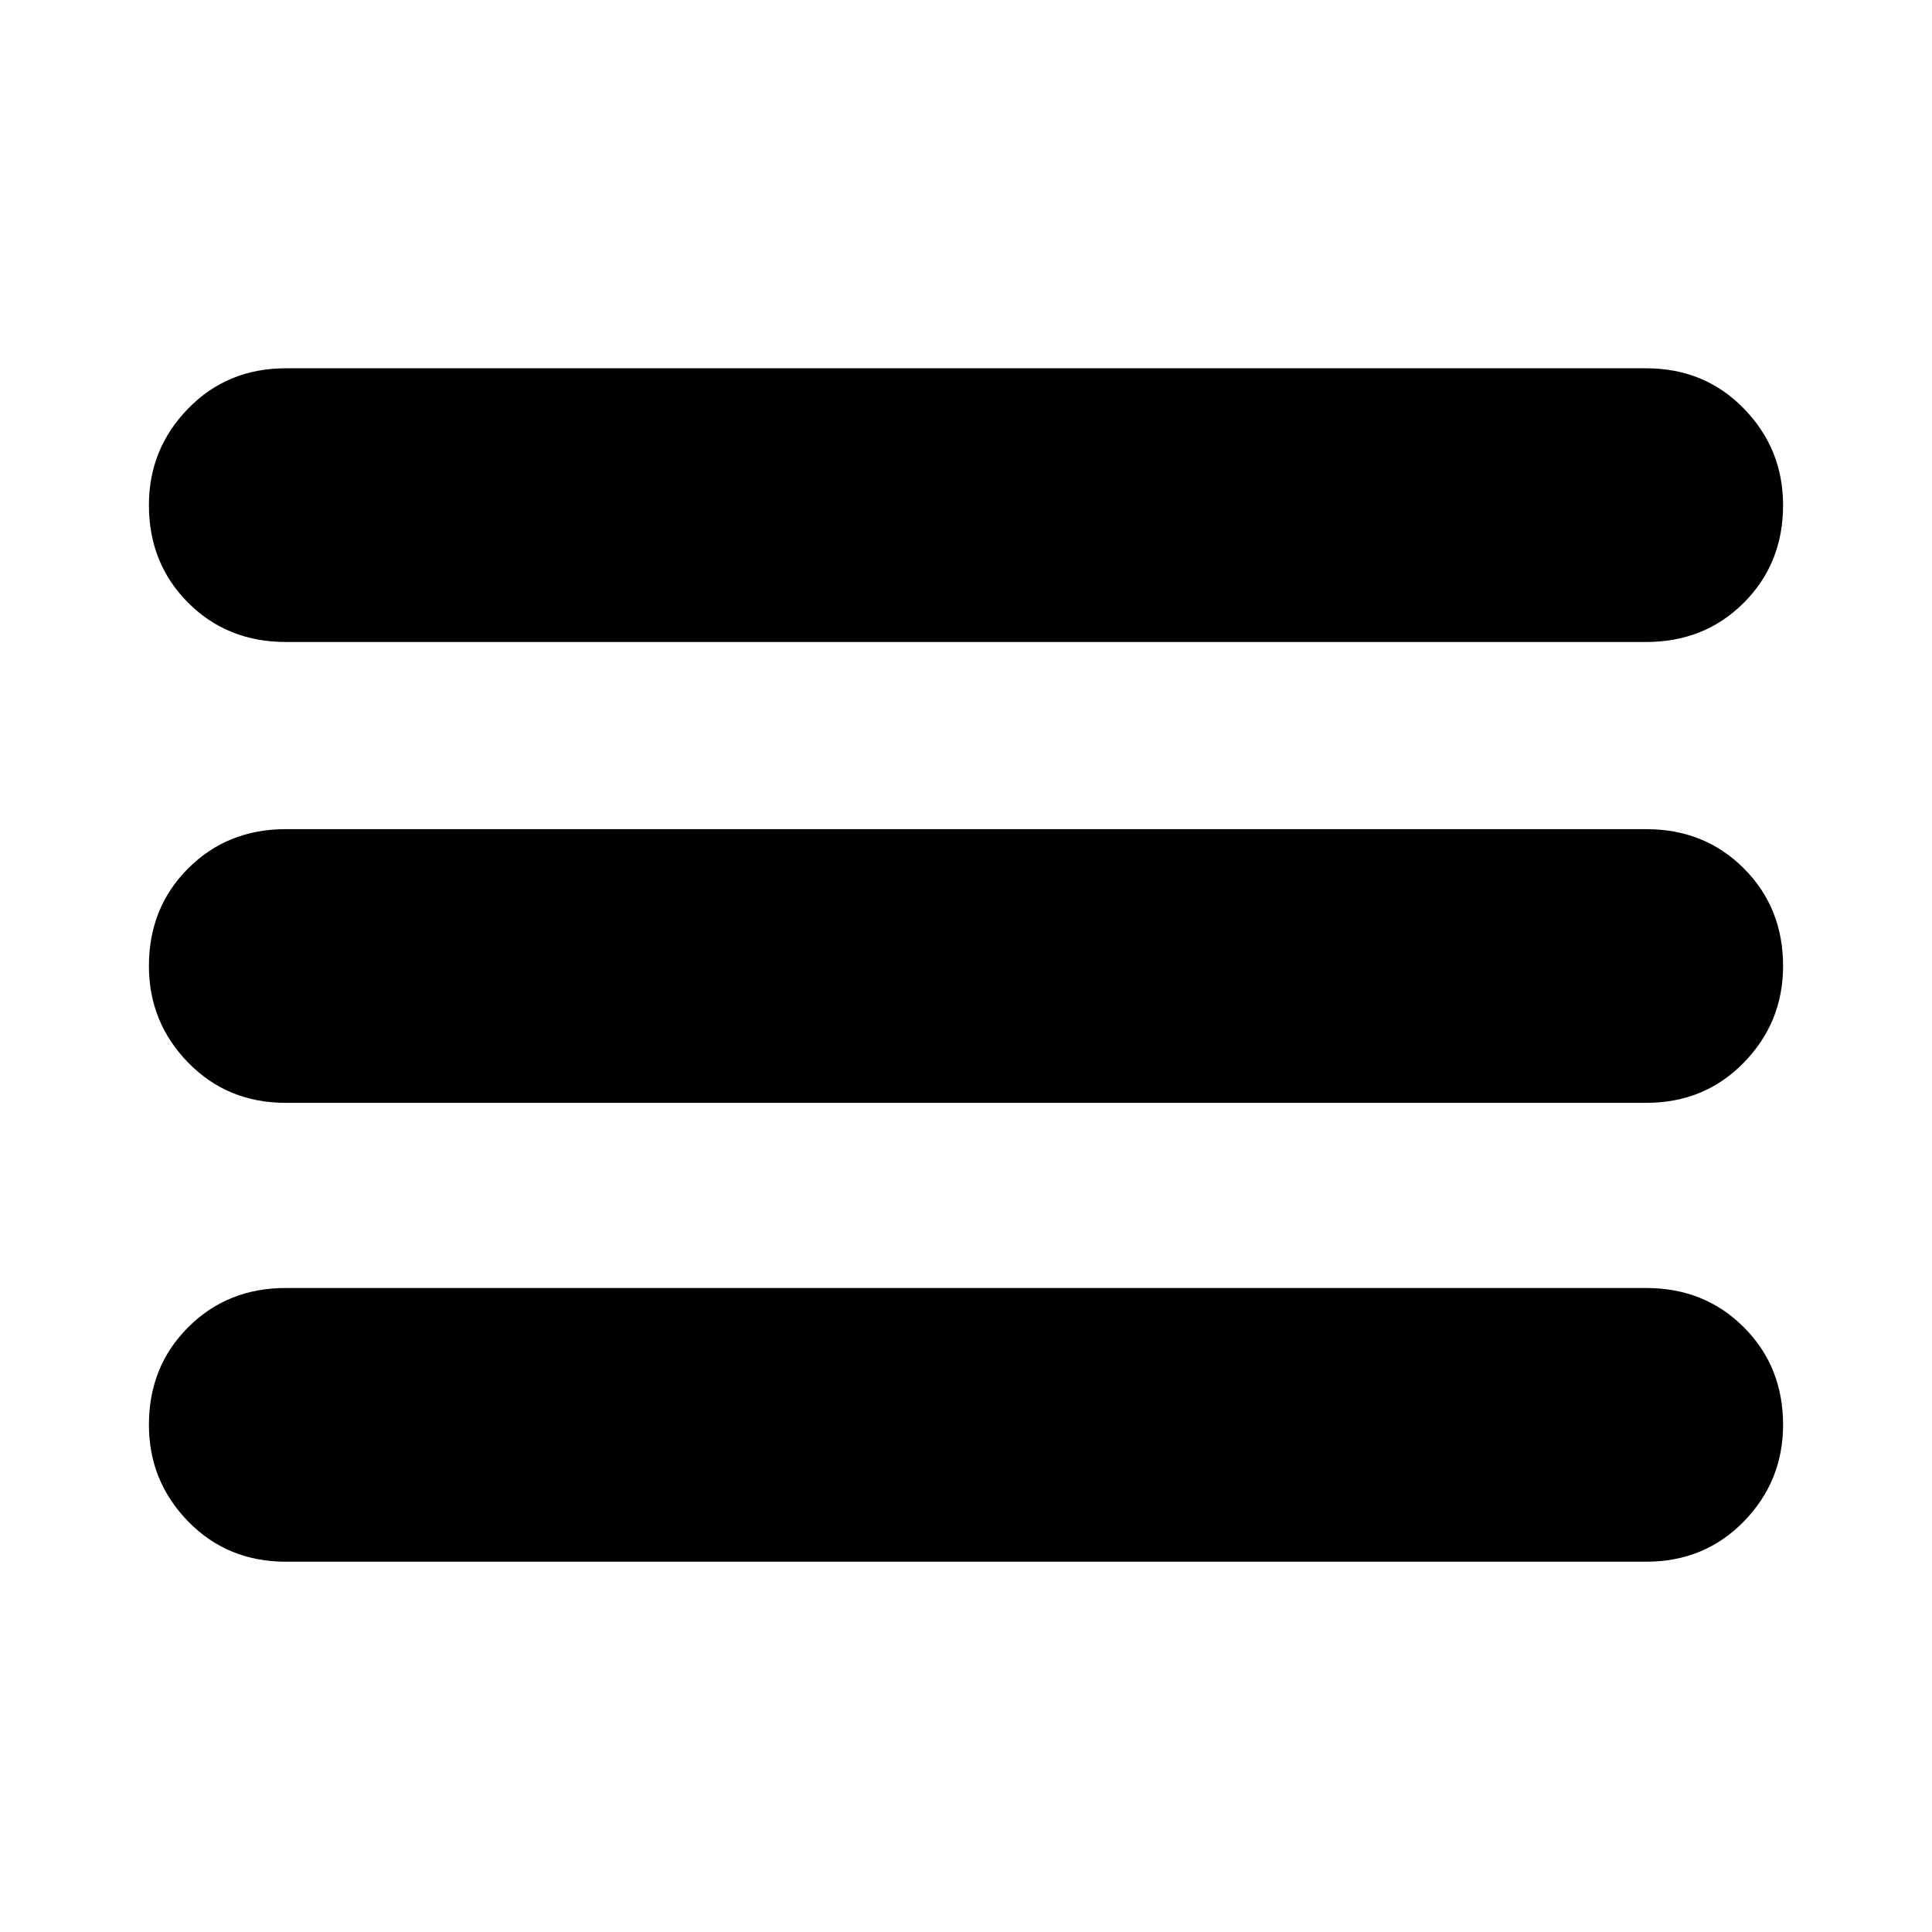<svg xmlns="http://www.w3.org/2000/svg" height="24" viewBox="0 -960 960 960" width="24"><path d="M142-184q-29 0-48.5-20T74-252q0-29 19.5-48.5T142-320h676q29 0 48.5 19.5T886-252q0 28-19.5 48T818-184H142Zm0-228q-29 0-48.5-20T74-480q0-29 19.5-48.5T142-548h676q29 0 48.5 19.5T886-480q0 28-19.5 48T818-412H142Zm0-229q-29 0-48.5-19.5T74-709q0-28 19.5-48t48.5-20h676q29 0 48.5 20t19.5 48q0 29-19.5 48.5T818-641H142Z"/></svg>